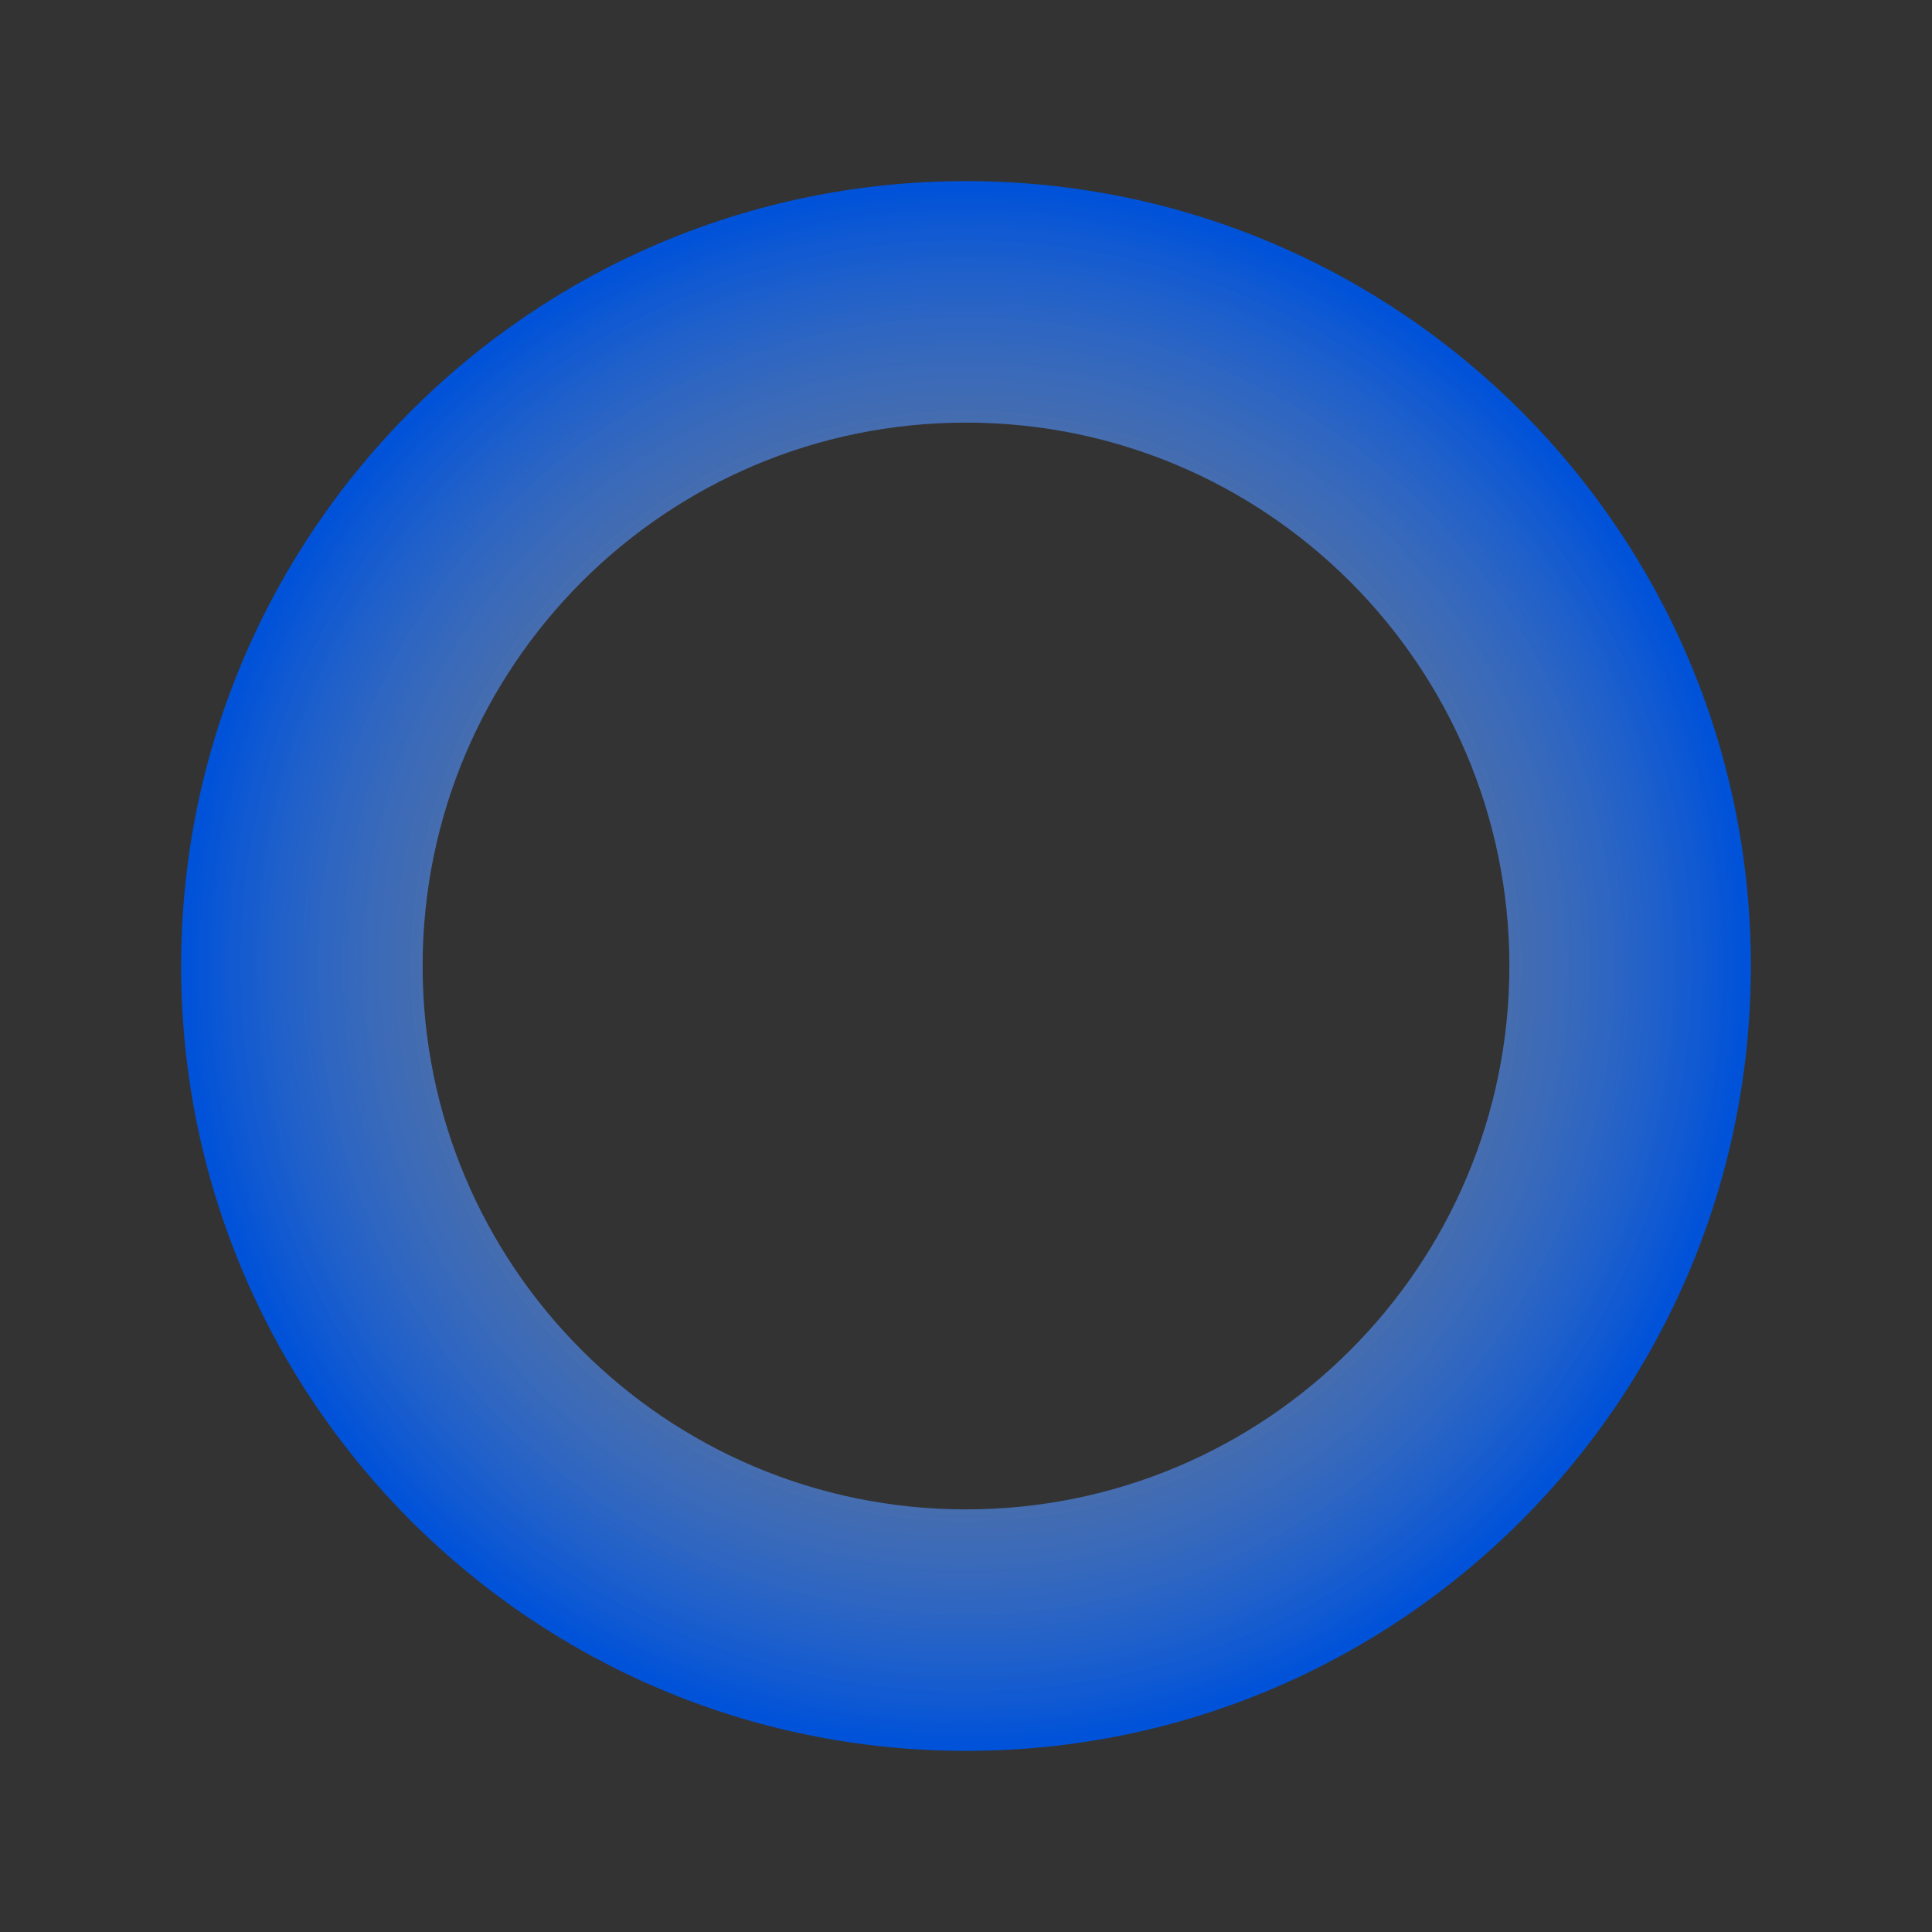 <svg width="24" height="24" viewBox="0 0 24 24" fill="none" xmlns="http://www.w3.org/2000/svg">
<rect x="0" y="0" width="24" height="24" fill="#333333" stroke="none"/>
<path fill-rule="evenodd" clip-rule="evenodd" d="M12 18.75C15.728 18.75 18.75 15.728 18.75 12C18.75 8.272 15.728 5.25 12 5.25C8.272 5.25 5.25 8.272 5.25 12C5.25 15.728 8.272 18.75 12 18.75ZM12 21.75C17.385 21.75 21.75 17.385 21.75 12C21.75 6.615 17.385 2.25 12 2.25C6.615 2.25 2.25 6.615 2.25 12C2.25 17.385 6.615 21.75 12 21.75Z" fill="url(#paint0_angular_25521_12741)"/>
<defs>
<radialGradient id="paint0_angular_25521_12741" cx="0" cy="0" r="1" gradientUnits="userSpaceOnUse" gradientTransform="translate(12 12) scale(9.75)">
<stop stop-color="white" stop-opacity="0.01"/>
<stop offset="1" stop-color="#0052D9"/>
</radialGradient>
</defs>
</svg>
